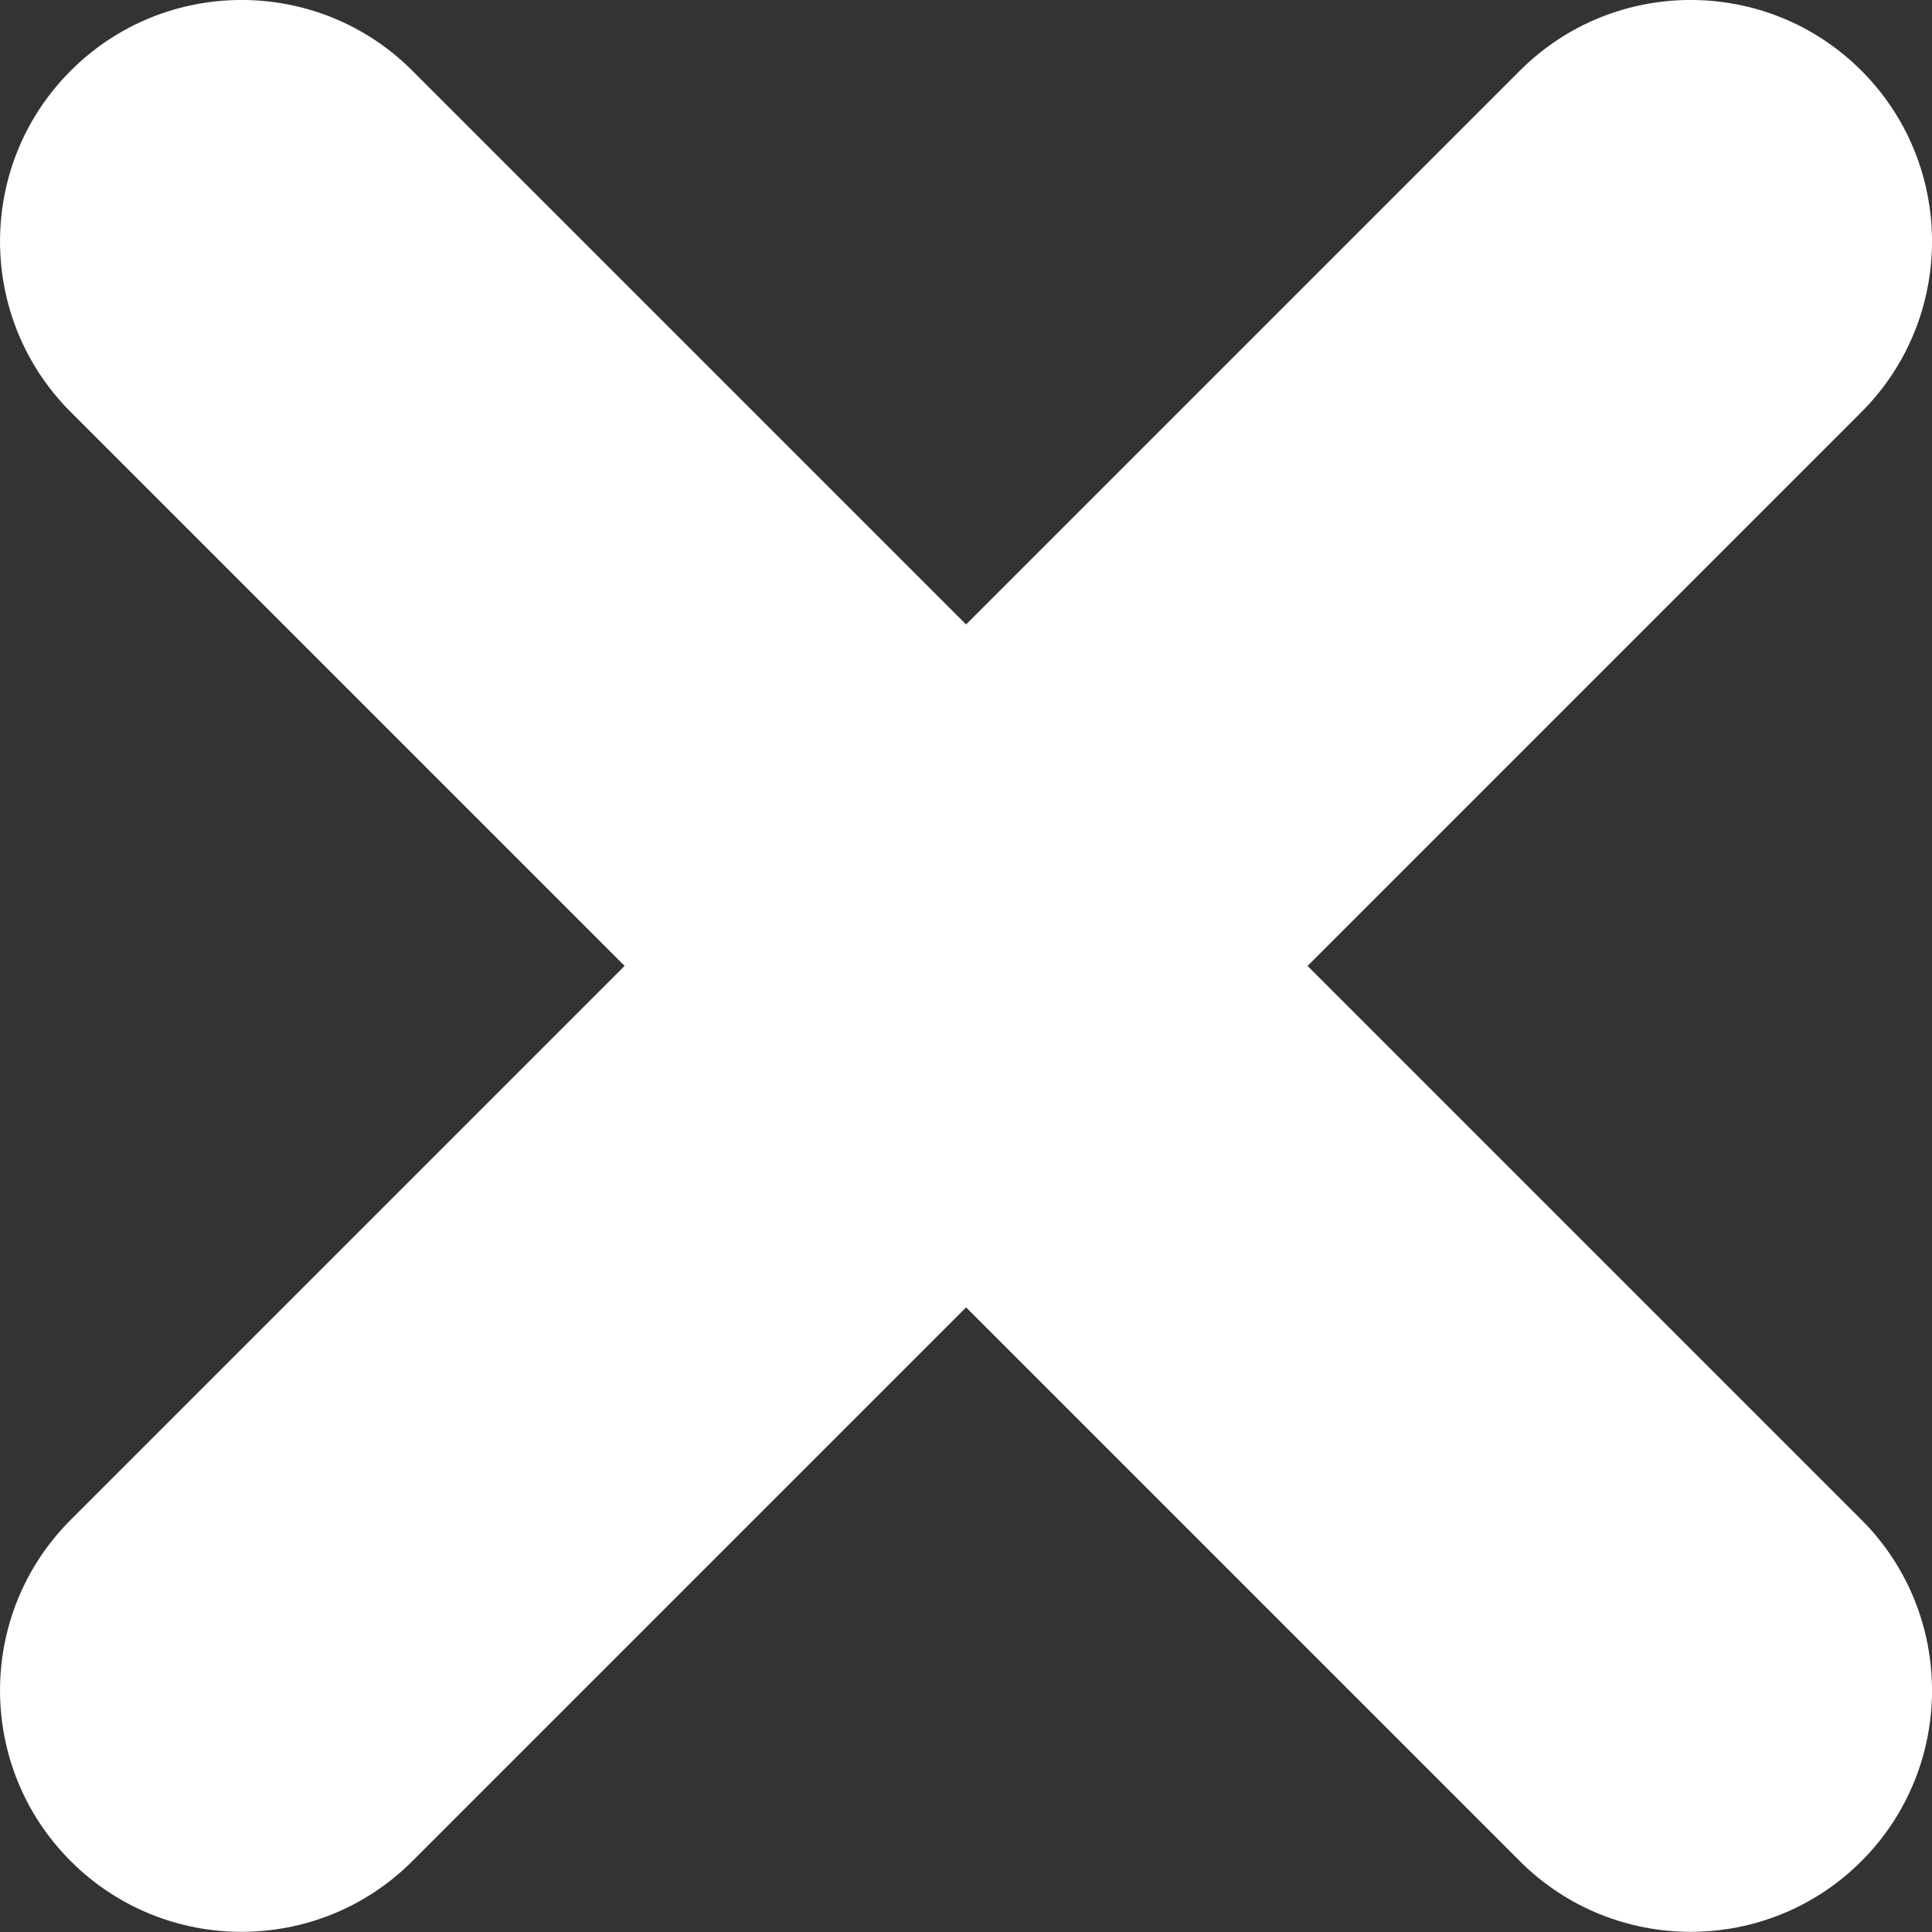 <svg width="20" height="20" viewBox="0 0 20 20" fill="none" xmlns="http://www.w3.org/2000/svg">
    <rect x="0" y="0" width="20" height="20" fill="#333333" stroke="none"/>
    <path fill-rule="evenodd" clip-rule="evenodd"
        d="M6.466 9.999L0.733 4.266C-0.244 3.291 -0.244 1.706 0.733 0.731C1.708 -0.244 3.293 -0.244 4.268 0.731L10.001 6.464L15.734 0.731C16.709 -0.244 18.294 -0.244 19.269 0.731C20.244 1.706 20.244 3.291 19.269 4.266L13.536 9.999L19.269 15.732C20.244 16.707 20.244 18.292 19.269 19.267C18.294 20.242 16.709 20.242 15.734 19.267L10.001 13.534L4.268 19.267C3.293 20.242 1.708 20.242 0.733 19.267C-0.244 18.292 -0.244 16.707 0.733 15.732L6.466 9.999Z"
        fill="white" />
</svg>